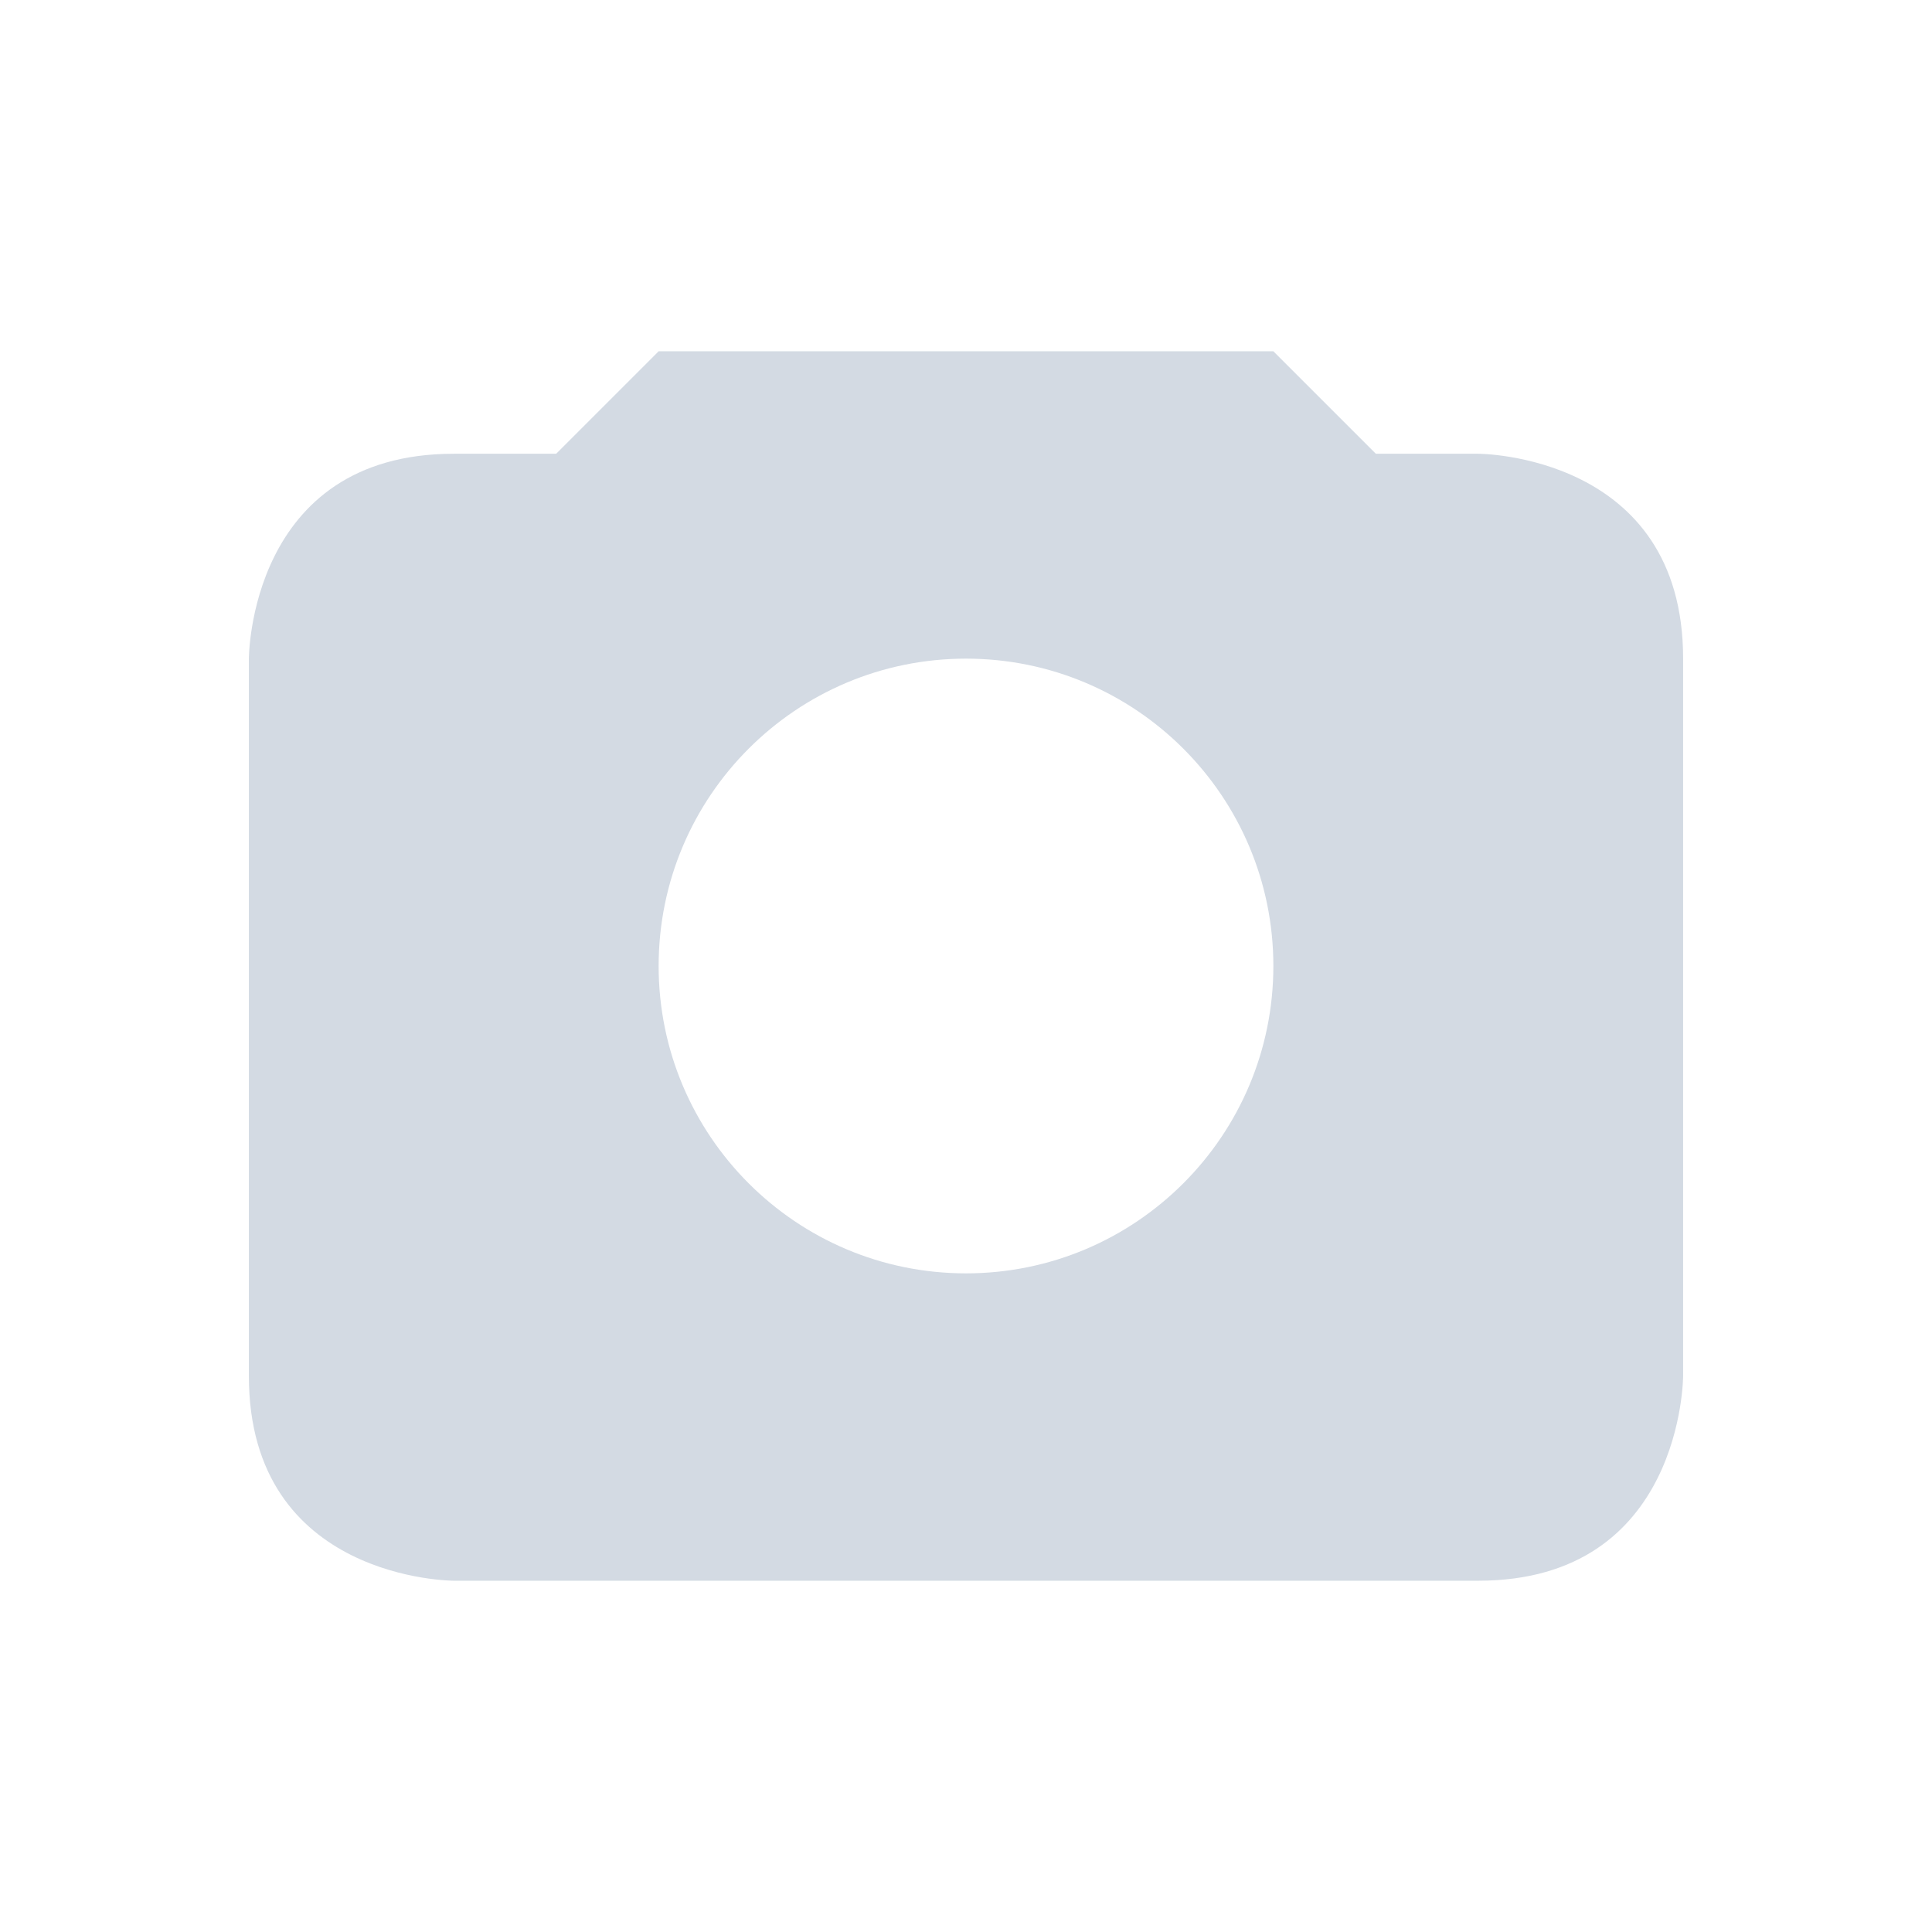 <?xml version="1.0" encoding="UTF-8" standalone="no"?>
<svg
   xmlns:dc="http://purl.org/dc/elements/1.1/"
   xmlns:cc="http://creativecommons.org/ns#"
   xmlns:rdf="http://www.w3.org/1999/02/22-rdf-syntax-ns#"
   xmlns:svg="http://www.w3.org/2000/svg"
   xmlns="http://www.w3.org/2000/svg"
   xmlns:sodipodi="http://sodipodi.sourceforge.net/DTD/sodipodi-0.dtd"
   xmlns:inkscape="http://www.inkscape.org/namespaces/inkscape"
   width="22"
   height="22"
   viewBox="0 0 22 22"
   version="1.1"
   id="svg7"
   sodipodi:docname="ksnapshot.svg"
   inkscape:version="0.92.1 r">
  <sodipodi:namedview
     pagecolor="#ffffff"
     bordercolor="#666666"
     borderopacity="1"
     objecttolerance="10"
     gridtolerance="10"
     guidetolerance="10"
     inkscape:pageopacity="0"
     inkscape:pageshadow="2"
     inkscape:window-width="1680"
     inkscape:window-height="970"
     id="namedview9"
     showgrid="false"
     inkscape:zoom="9.1923882"
     inkscape:cx="10.225283"
     inkscape:cy="9.6650406"
     inkscape:current-layer="svg7"
     inkscape:window-x="0"
     inkscape:window-y="0"
     inkscape:window-maximized="1" />
  <defs
     id="defs3">
    <style
       type="text/css"
       id="current-color-scheme">
   .ColorScheme-Text { color:#5c616c; } .ColorScheme-Highlight { color:#5294e2; }
  </style>
  </defs>
  <path
     inkscape:connector-curvature="0"
     style="color:#5c616c;opacity:1;fill:#d3dae3;fill-opacity:1;stroke-width:0.817"
     class="ColorScheme-Text"
     d="M 7.5,4 6.333,5.167 H 5.167 c -2.333,0 -2.333,2.333 -2.333,2.333 V 15.667 C 2.833,18 5.167,18 5.167,18 H 16.833 c 2.333,0 2.333,-2.333 2.333,-2.333 V 7.5 c 0,-2.333 -2.333,-2.333 -2.333,-2.333 H 15.667 L 14.5,4 Z M 11,7.5 c 1.933,0 3.5,1.567 3.5,3.5 0,1.933 -1.567,3.5 -3.5,3.5 C 9.067,14.5 7.5,12.933 7.5,11 7.5,9.067 9.067,7.5 11,7.5 Z"
     id="path5-3" />
</svg>

